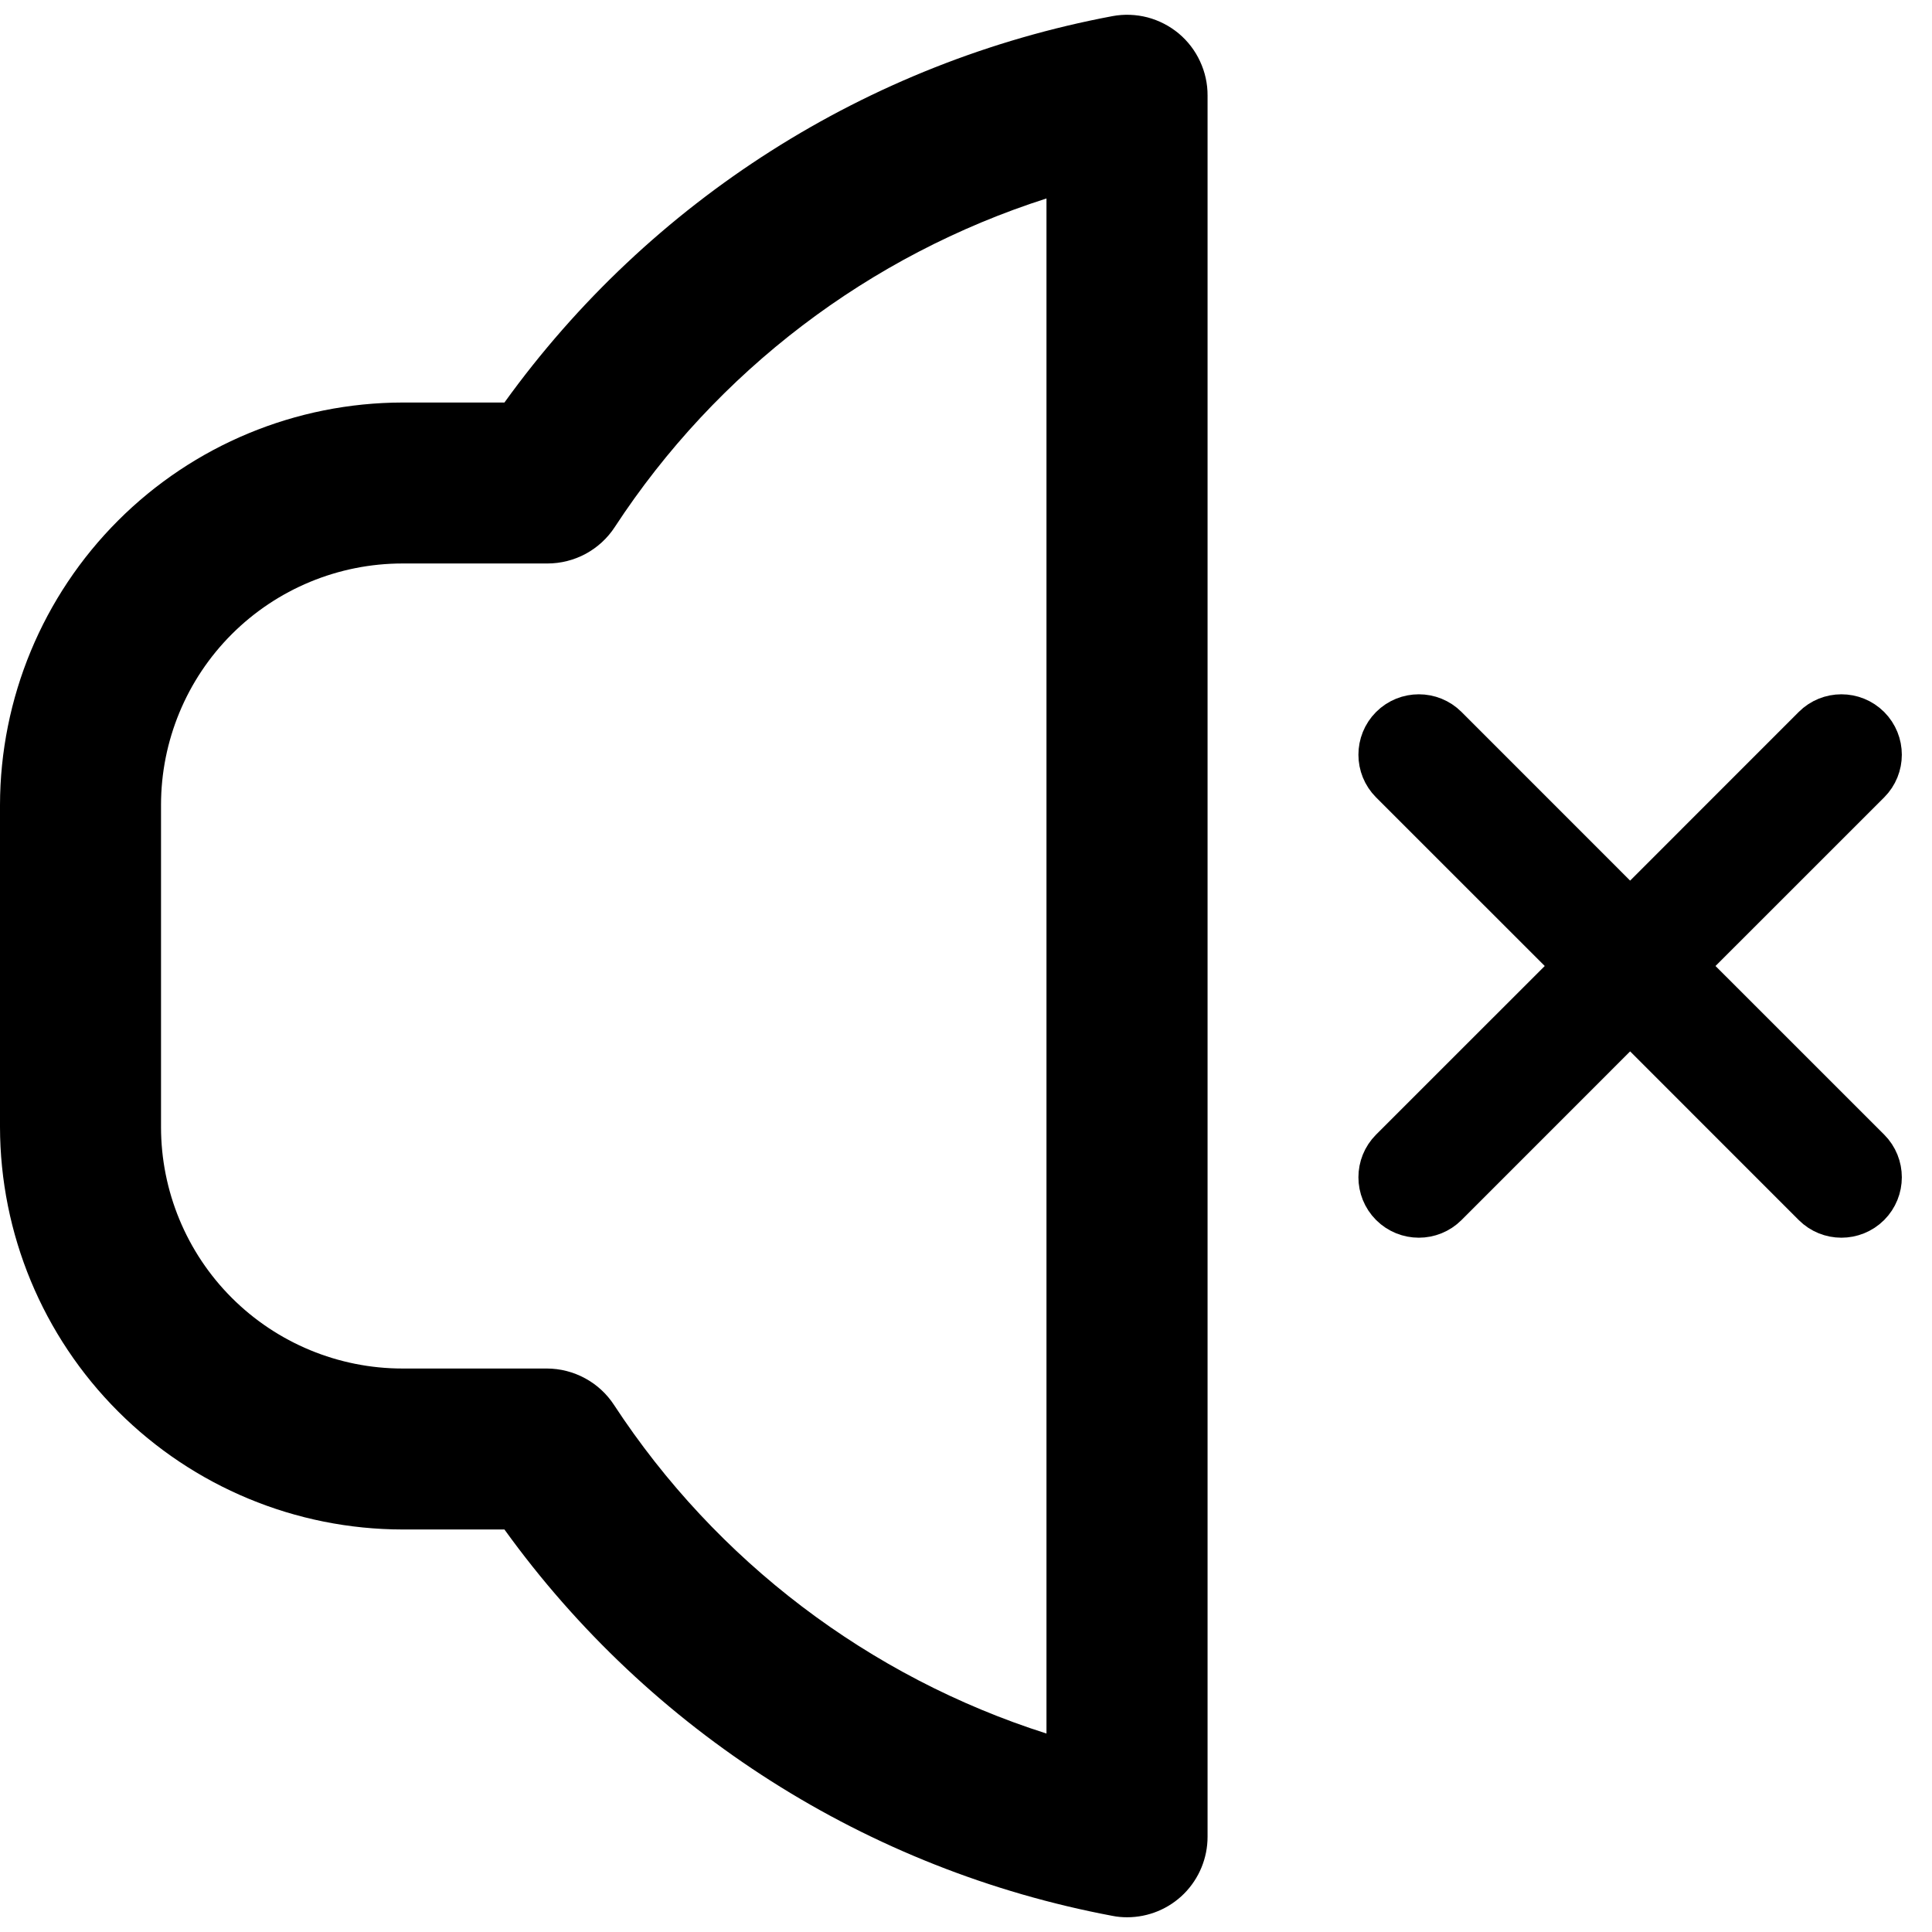 <svg width="32" height="32" viewBox="0 0 32 32" fill="none" xmlns="http://www.w3.org/2000/svg">
<path d="M27.707 16L30.854 12.854C31.049 12.659 31.049 12.342 30.854 12.146C30.658 11.951 30.341 11.951 30.146 12.146L27 15.293L23.854 12.146C23.659 11.951 23.342 11.951 23.146 12.146C22.951 12.342 22.951 12.659 23.146 12.854L26.293 16L23.146 19.146C22.951 19.341 22.951 19.658 23.146 19.854C23.342 20.049 23.659 20.049 23.854 19.854L27 16.707L30.146 19.854C30.341 20.049 30.658 20.049 30.854 19.854C31.049 19.658 31.049 19.341 30.854 19.146L27.707 16Z" fill="black" stroke="black"/>
<path d="M18.427 0.267C14.372 1.028 10.766 3.32 8.355 6.667H6.667C4.899 6.67 3.205 7.373 1.956 8.622C0.706 9.872 0.003 11.566 0 13.333L0 18.667C0.003 20.434 0.706 22.128 1.956 23.378C3.205 24.627 4.899 25.331 6.667 25.333H8.355C10.767 28.68 14.373 30.971 18.427 31.733C18.506 31.749 18.587 31.756 18.668 31.756C19.022 31.756 19.361 31.616 19.611 31.366C19.861 31.115 20.001 30.776 20.001 30.423V1.581C20.002 1.386 19.959 1.192 19.876 1.015C19.794 0.837 19.673 0.68 19.523 0.554C19.372 0.429 19.196 0.338 19.007 0.288C18.817 0.239 18.619 0.231 18.427 0.267ZM17.333 28.713C14.393 27.776 11.864 25.855 10.172 23.273C10.051 23.087 9.886 22.934 9.691 22.829C9.496 22.723 9.278 22.667 9.056 22.667H6.667C5.606 22.667 4.588 22.245 3.838 21.495C3.088 20.745 2.667 19.727 2.667 18.667V13.333C2.667 12.273 3.088 11.255 3.838 10.505C4.588 9.755 5.606 9.333 6.667 9.333H9.067C9.288 9.333 9.506 9.278 9.701 9.173C9.896 9.067 10.062 8.915 10.183 8.729C11.871 6.148 14.396 4.227 17.333 3.287V28.713Z" fill="black"/>
<!-- <path d="M5.70696 4.99999L8.85351 1.85379C9.04883 1.65847 9.04883 1.34179 8.85351 1.14649C8.65819 0.95117 8.34151 0.95117 8.14621 1.14649L4.99999 4.29302L1.85379 1.14649C1.65847 0.95117 1.34179 0.95117 1.14649 1.14649C0.951186 1.34181 0.95117 1.65849 1.14649 1.85379L4.29302 4.99999L1.14649 8.14621C0.95117 8.34153 0.95117 8.6582 1.14649 8.85351C1.34181 9.04881 1.65849 9.04883 1.85379 8.85351L4.99999 5.70696L8.14619 8.85351C8.34151 9.04883 8.65819 9.04883 8.85349 8.85351C9.04881 8.65819 9.04881 8.34151 8.85349 8.14621L5.70696 4.99999Z" fill="black" stroke="black"/><path d="M5.70696 4.99999L8.85351 1.85379C9.04883 1.65847 9.04883 1.34179 8.85351 1.14649C8.65819 0.95117 8.34151 0.95117 8.14621 1.14649L4.99999 4.29302L1.85379 1.14649C1.65847 0.95117 1.34179 0.95117 1.14649 1.14649C0.951186 1.34181 0.95117 1.65849 1.14649 1.85379L4.29302 4.99999L1.14649 8.14621C0.95117 8.34153 0.95117 8.6582 1.14649 8.85351C1.34181 9.04881 1.65849 9.04883 1.85379 8.85351L4.99999 5.70696L8.14619 8.85351C8.34151 9.04883 8.65819 9.04883 8.85349 8.85351C9.04881 8.65819 9.04881 8.34151 8.85349 8.14621L5.70696 4.99999Z" fill="black" stroke="black"/> -->
</svg>
